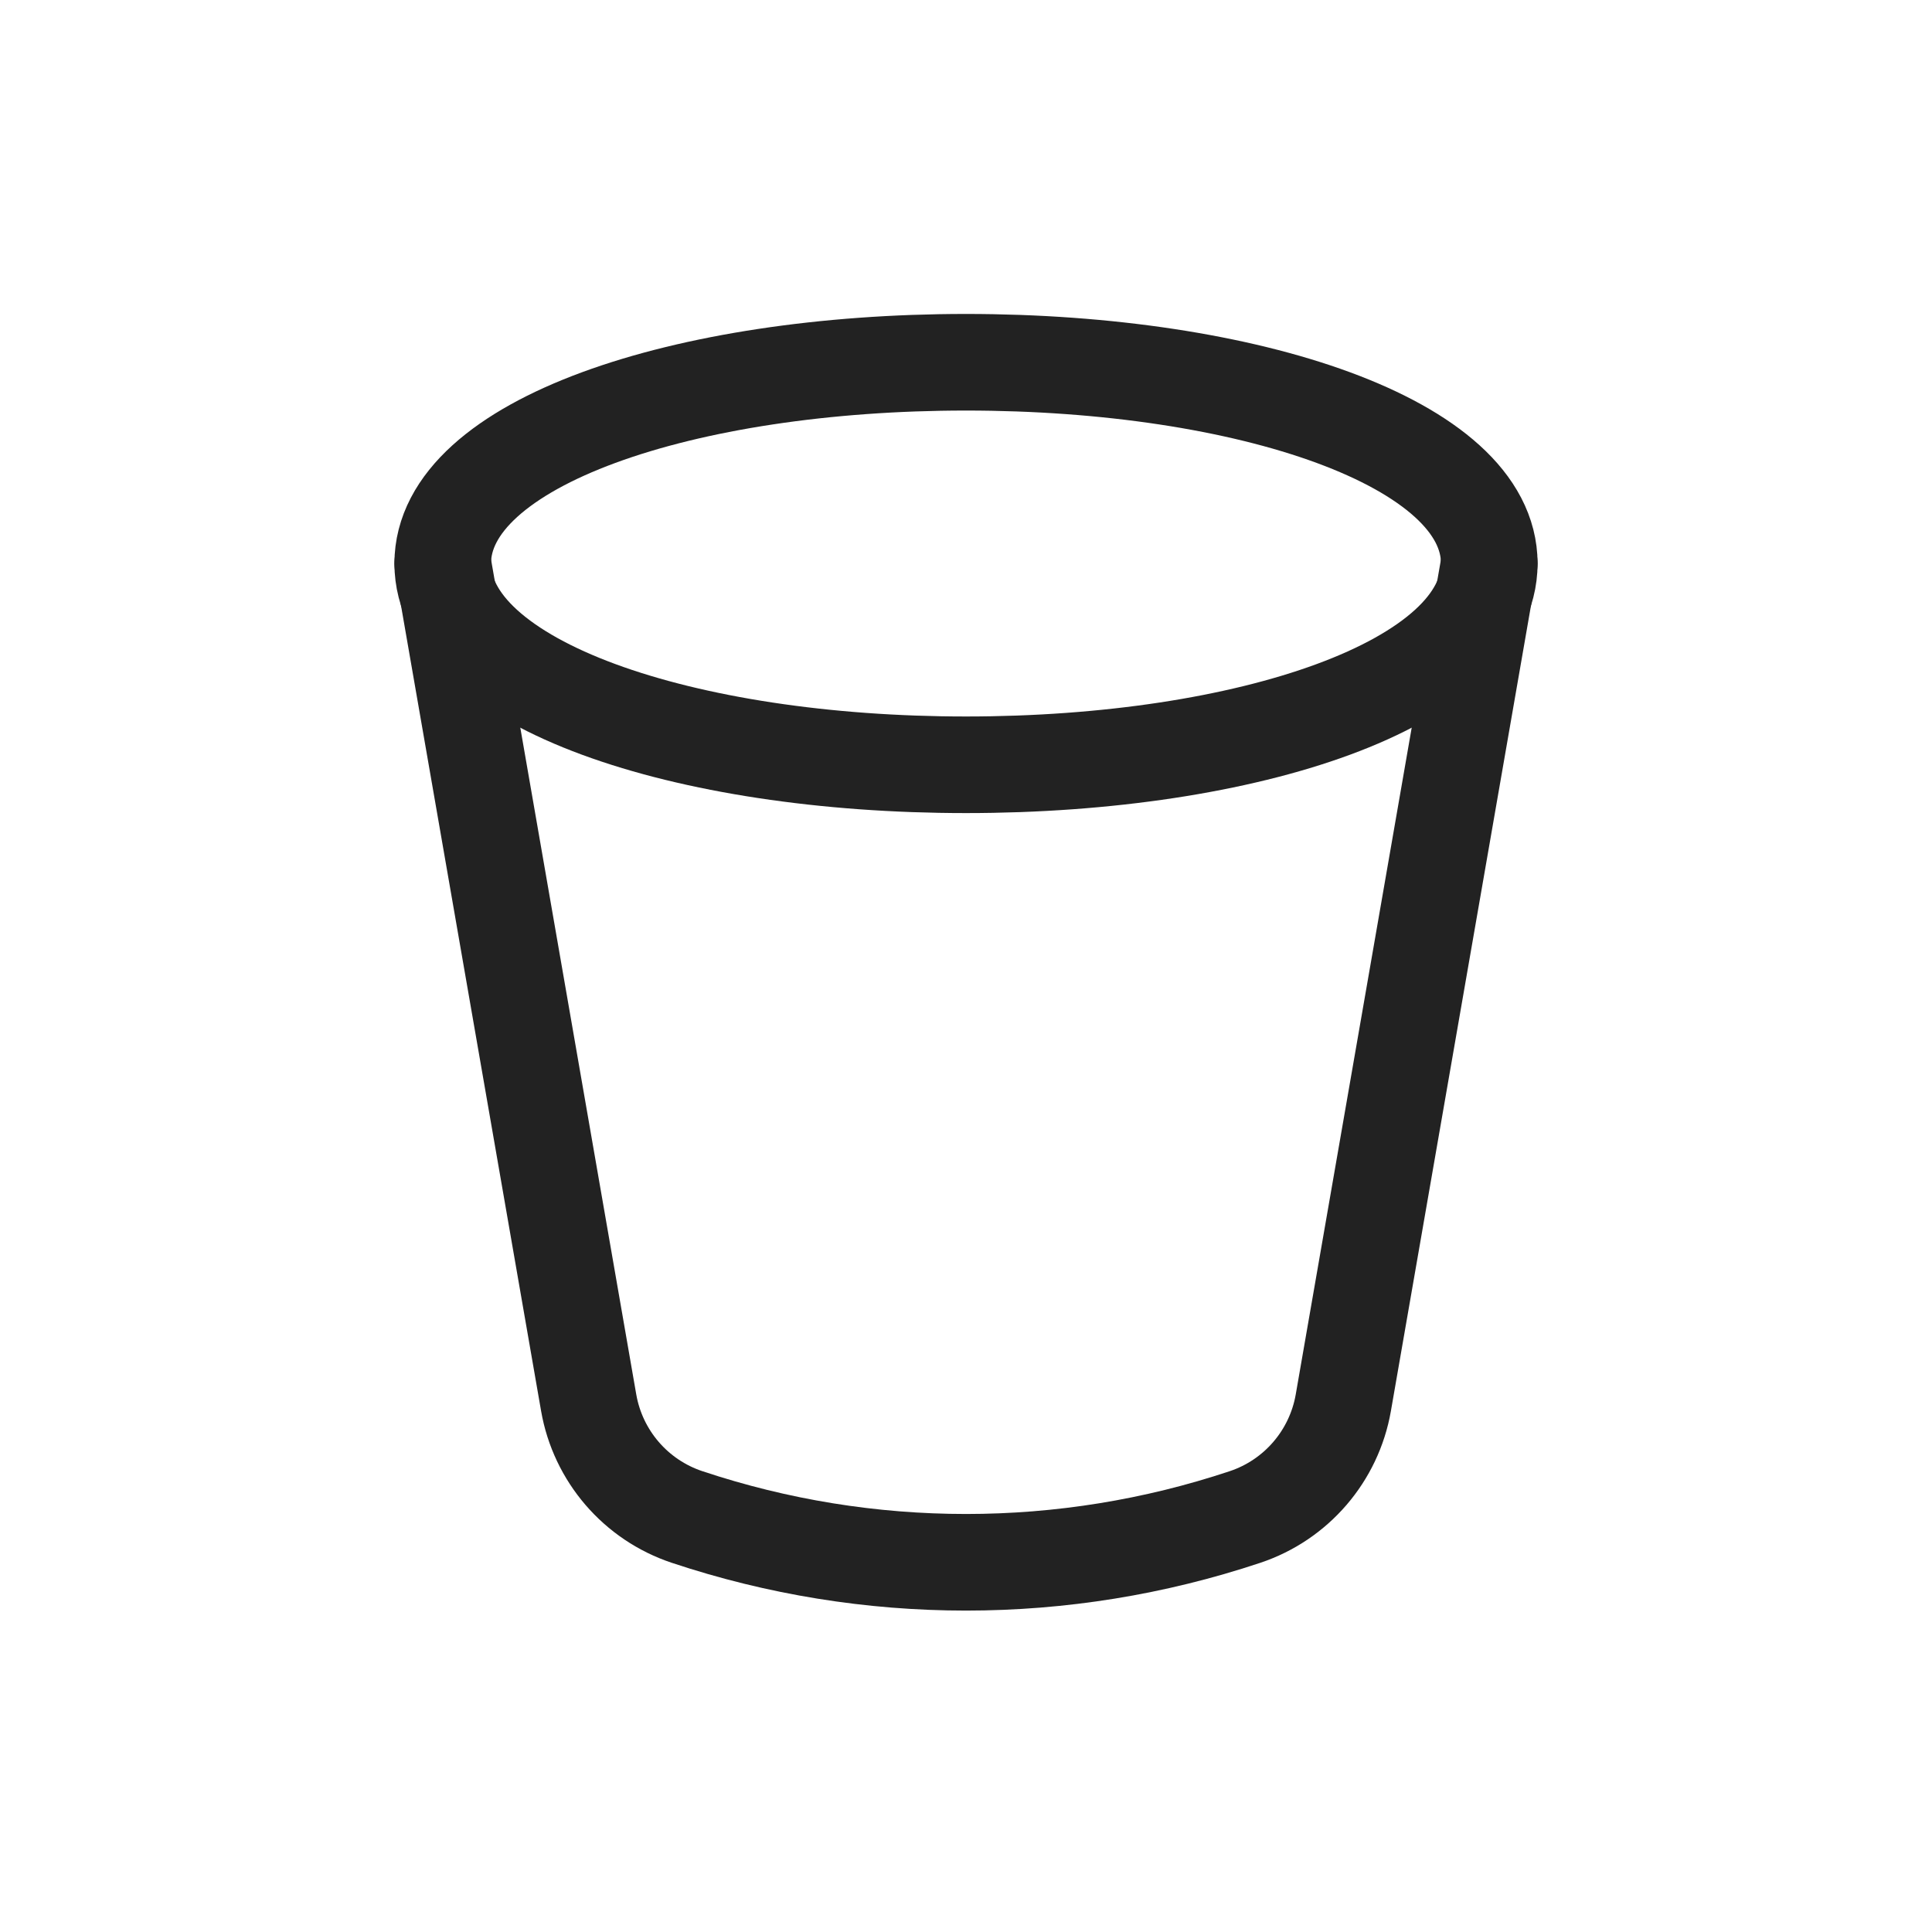 <svg width="20" height="20" viewBox="0 0 20 20" fill="none" xmlns="http://www.w3.org/2000/svg">
<path d="M15.417 5.833C15.417 7.083 12.917 7.917 10 7.917C7.083 7.917 4.583 7.083 4.583 5.833C4.583 4.583 7.083 3.75 10 3.75C12.917 3.75 15.417 4.583 15.417 5.833Z" stroke="#222222" stroke-linecap="round"/>
<path d="M4.583 5.833L6.094 14.521C6.19 15.072 6.581 15.527 7.113 15.704V15.704C8.987 16.329 11.013 16.329 12.888 15.704V15.704C13.419 15.527 13.81 15.072 13.906 14.521L15.417 5.833" stroke="#222222" stroke-linecap="round"/>
</svg>

